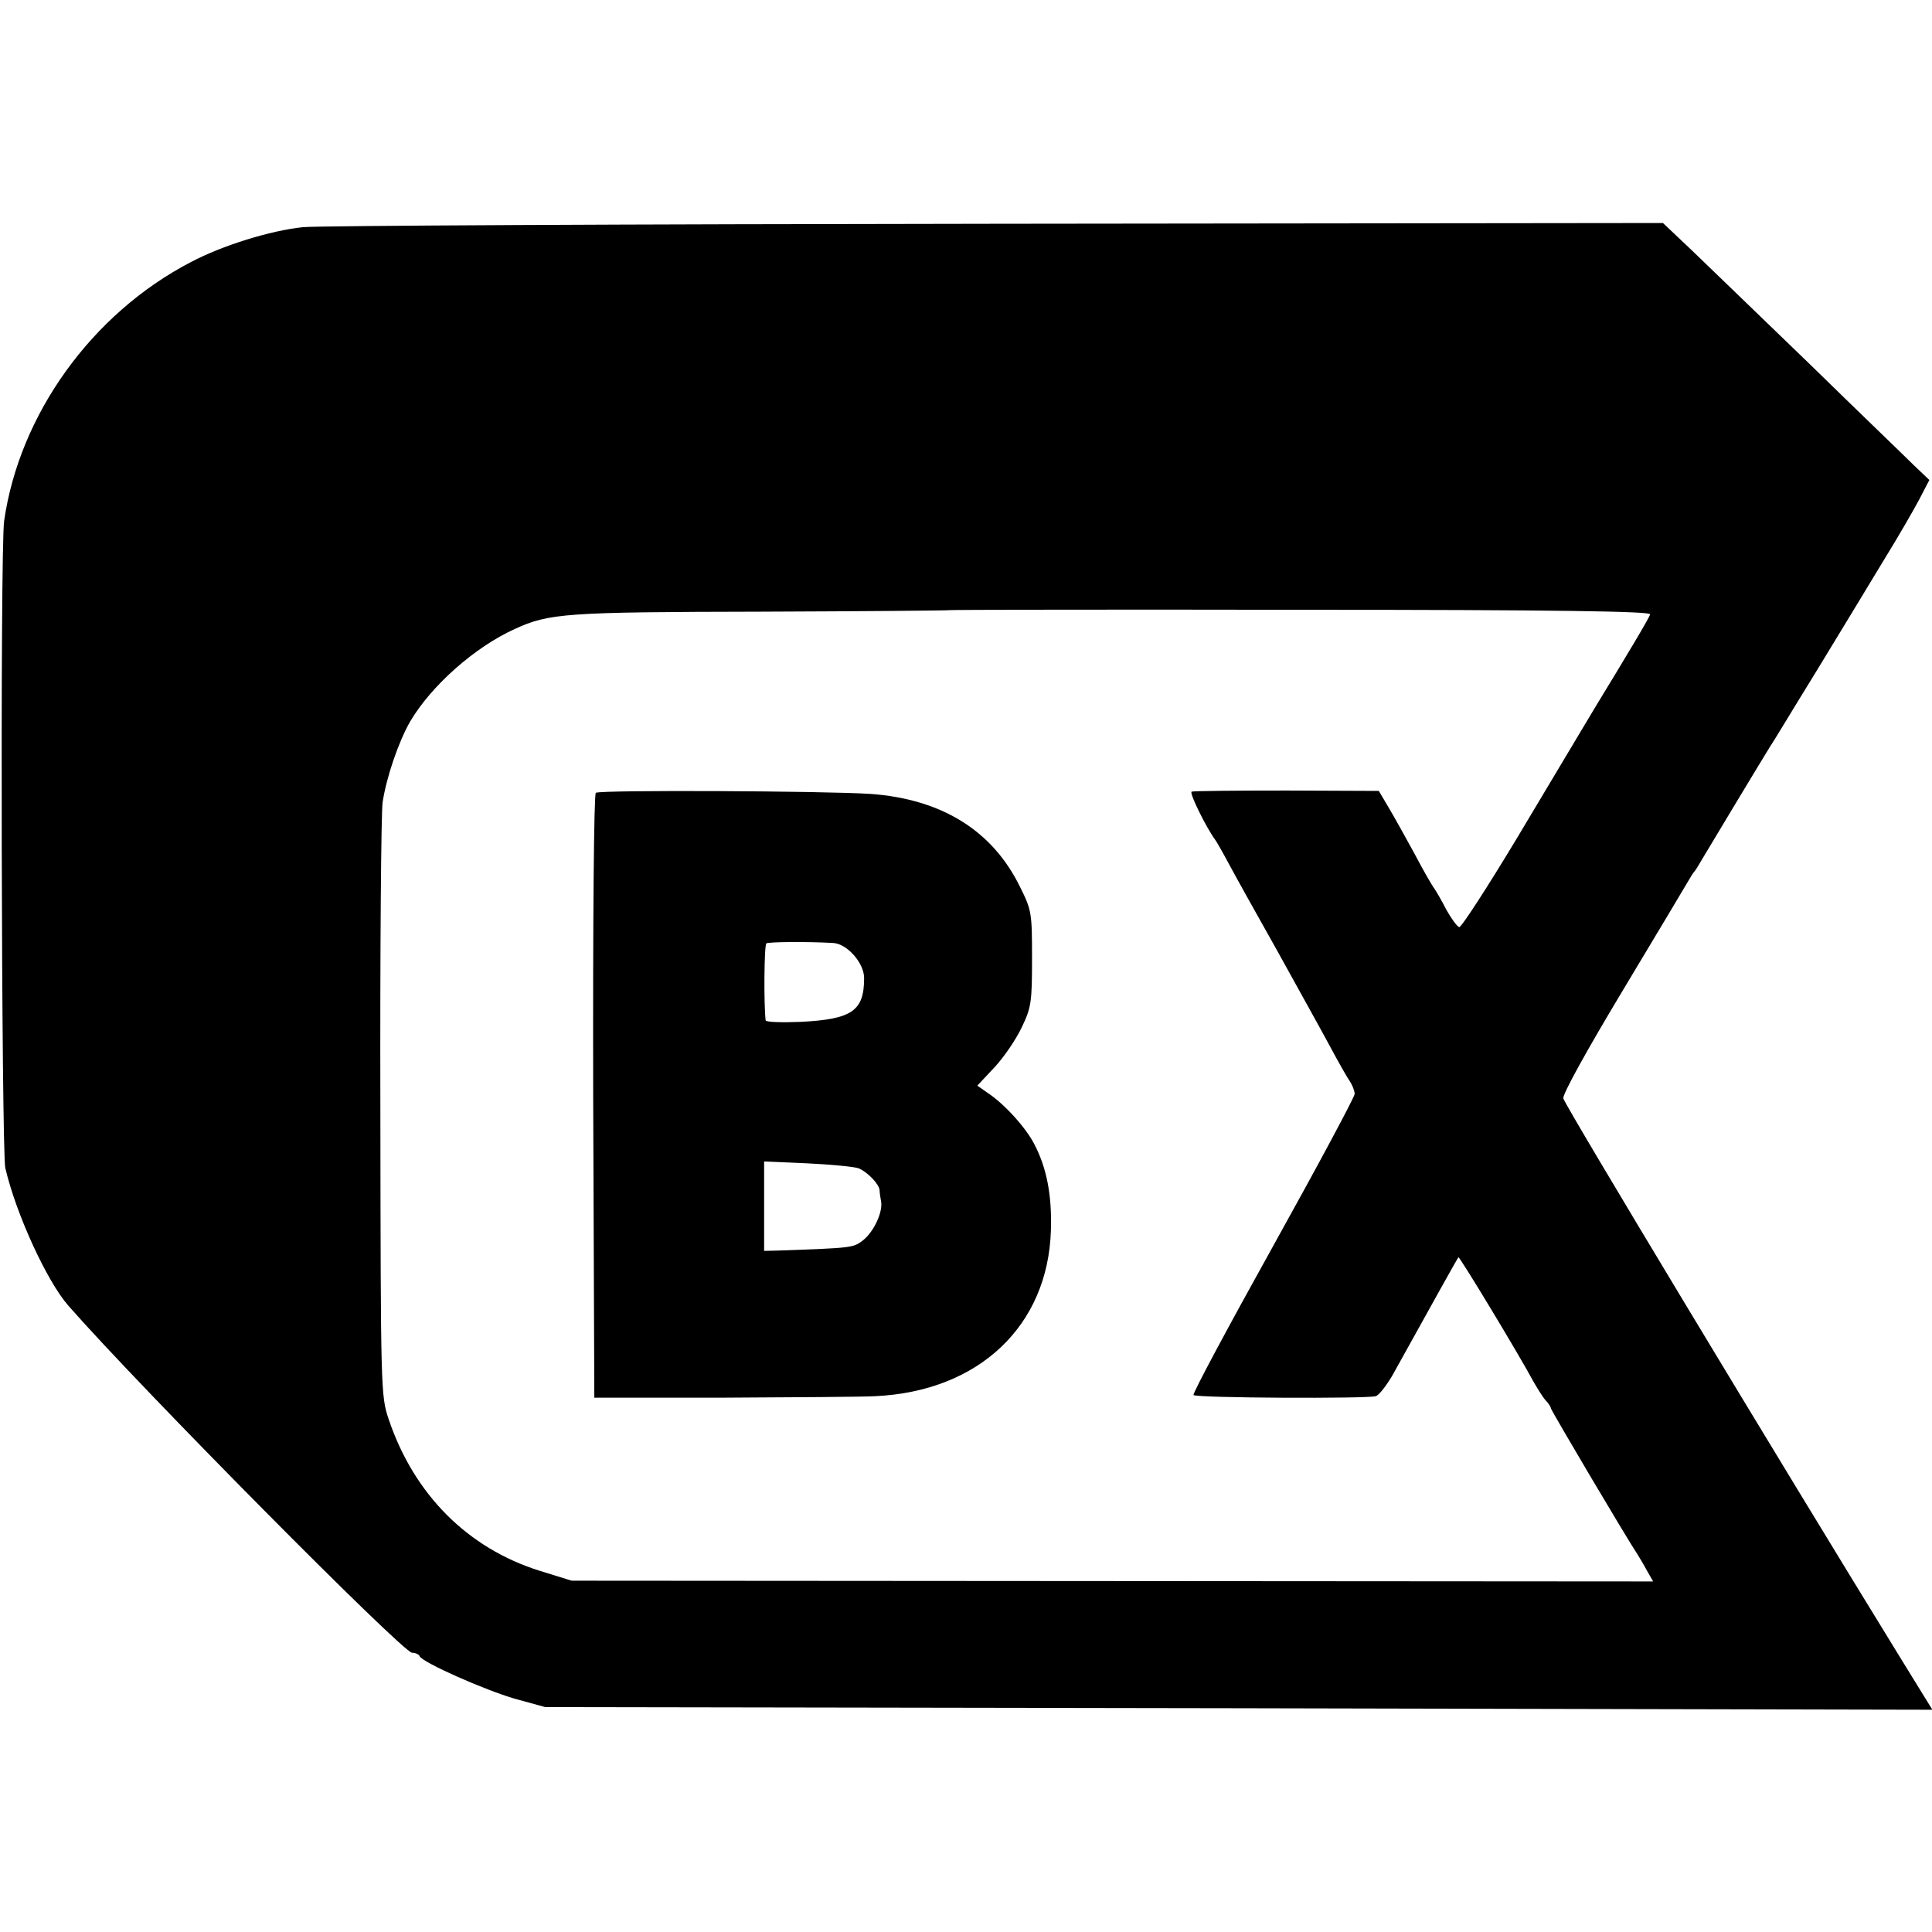 <?xml version="1.0" standalone="no"?>
<!DOCTYPE svg PUBLIC "-//W3C//DTD SVG 20010904//EN"
 "http://www.w3.org/TR/2001/REC-SVG-20010904/DTD/svg10.dtd">
<svg version="1.0" xmlns="http://www.w3.org/2000/svg"
 width="512pt" height="512pt" viewBox="0 0 512 512"
 preserveAspectRatio="xMidYMid meet">
<g transform="translate(0,512) scale(0.1,-0.1)"
fill="#000000" stroke="none">
<path d="M803 4518 c-86 -9 -213 -48 -298 -93 -261 -136 -453 -402 -494 -685
-11 -74 -7 -1668 3 -1715 28 -121 110 -300 167 -365 190 -217 887 -920 911
-920 9 0 18 -4 20 -9 6 -16 173 -90 253 -113 l80 -22 1838 -3 1838 -4 -82 133
c-323 525 -891 1467 -896 1487 -3 10 62 127 155 282 87 145 165 275 173 289 8
14 16 27 19 30 3 3 11 16 19 30 20 34 169 281 181 300 6 8 63 103 129 210 65
107 146 240 179 295 34 55 73 123 88 151 l27 52 -40 38 c-22 22 -148 143 -279
271 -132 127 -272 263 -313 302 l-74 70 -1766 -2 c-971 -1 -1798 -5 -1838 -9z
m3570 -1026 c-2 -9 -57 -101 -143 -242 -11 -18 -25 -42 -208 -348 -80 -133
-150 -241 -155 -239 -6 2 -21 23 -34 46 -12 24 -27 49 -31 55 -5 6 -29 47 -52
91 -24 44 -55 100 -70 125 l-26 44 -244 1 c-135 0 -248 -1 -252 -3 -7 -3 38
-94 62 -127 4 -5 21 -35 37 -65 16 -30 74 -134 128 -230 53 -96 116 -209 138
-250 22 -41 46 -84 54 -95 7 -11 13 -26 13 -34 0 -8 -97 -189 -216 -403 -119
-214 -214 -391 -211 -395 8 -8 461 -10 483 -3 9 3 28 28 44 55 111 200 172
310 175 313 3 3 164 -264 198 -328 11 -19 25 -42 33 -51 8 -8 14 -18 14 -21 0
-5 203 -348 230 -388 5 -8 17 -28 25 -43 l16 -28 -1433 1 -1433 1 -84 26
c-192 60 -334 203 -401 402 -21 62 -21 77 -22 825 -1 418 2 783 6 810 10 66
42 160 73 214 56 95 171 197 277 245 91 42 135 45 652 46 274 1 499 3 500 4 1
1 420 2 931 1 676 0 927 -4 926 -12z"/>
<path d="M1579 3019 c-5 -3 -8 -325 -7 -804 l3 -799 340 0 c187 1 369 2 405 4
274 13 457 186 465 439 3 93 -11 165 -43 227 -23 46 -82 110 -125 138 l-27 19
46 49 c25 27 57 74 72 106 25 52 27 67 27 182 0 121 -1 128 -32 190 -73 149
-207 232 -395 246 -119 8 -717 11 -729 3z m629 -398 c37 -2 82 -53 82 -93 0
-87 -32 -109 -167 -116 -51 -2 -93 -1 -94 4 -5 42 -4 200 2 204 6 4 108 5 177
1z m67 -597 c23 -9 55 -42 56 -58 0 -6 2 -20 4 -30 5 -28 -19 -80 -48 -103
-26 -20 -28 -20 -222 -27 l-40 -1 0 119 0 118 115 -5 c63 -3 124 -9 135 -13z"/>
</g>
</svg>
